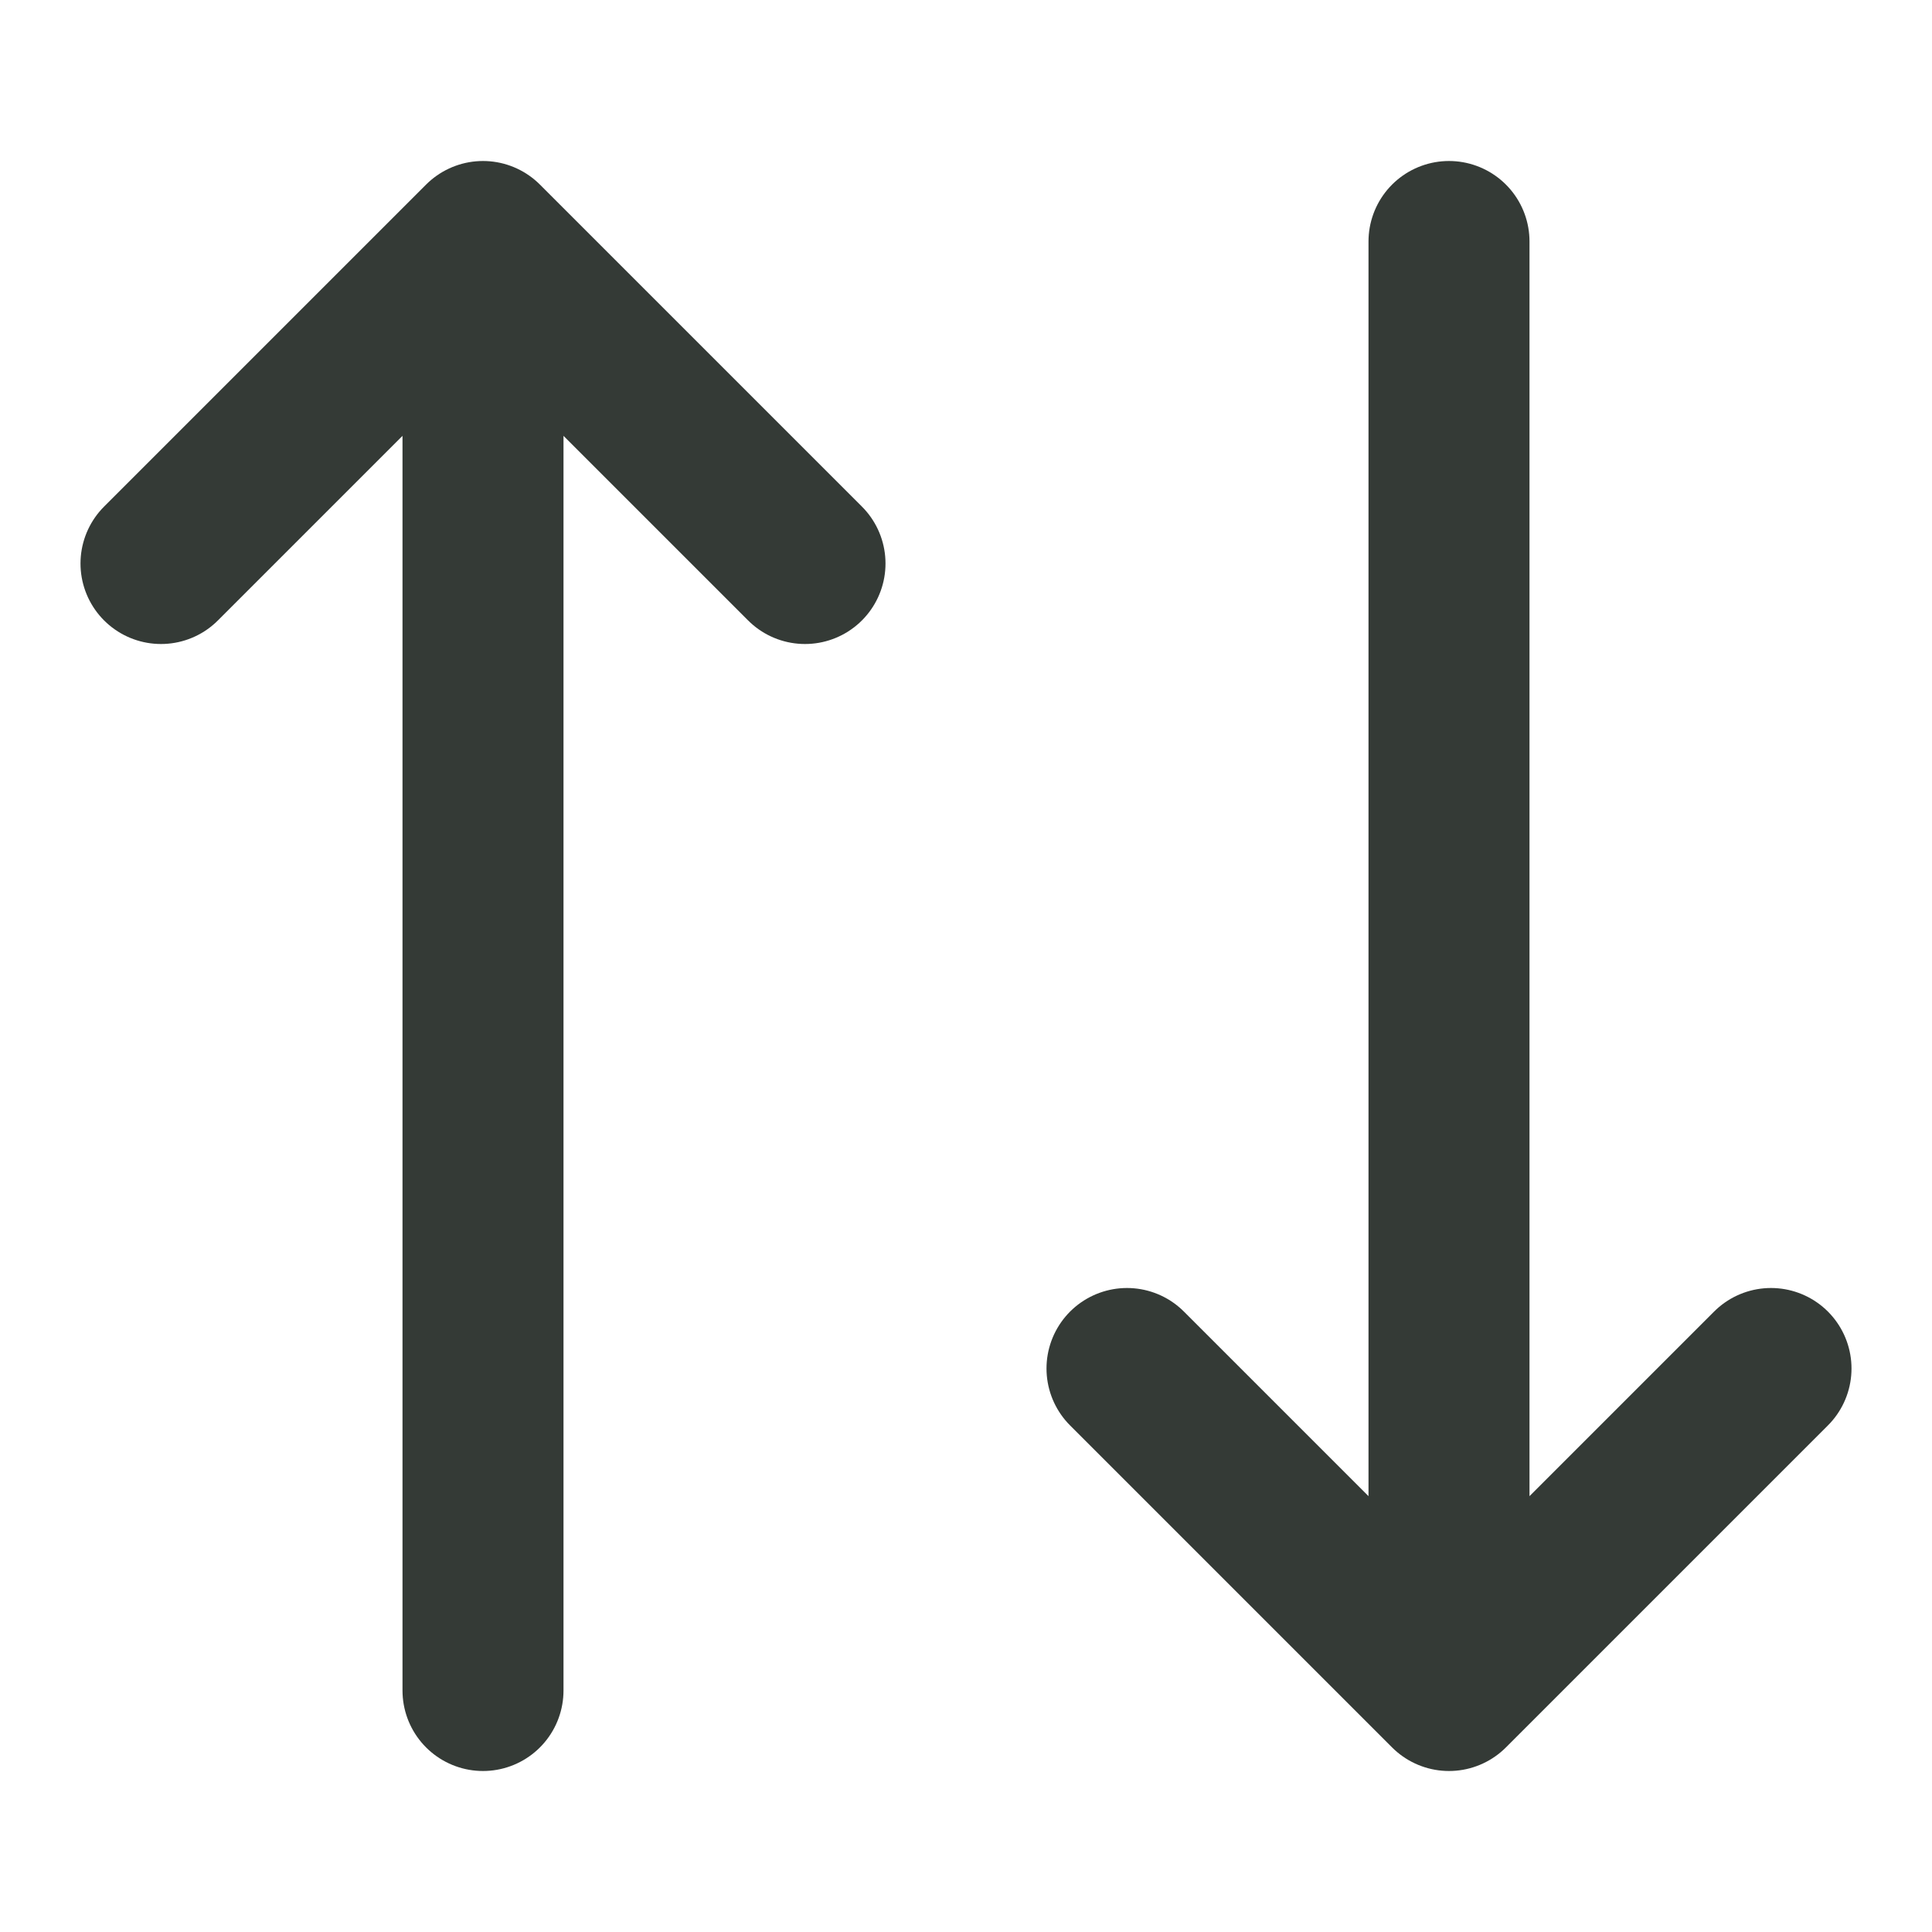 <svg xmlns="http://www.w3.org/2000/svg" width="24" height="24" viewBox="0 0 24 24"><path fill="none" stroke="#343a36" stroke-linecap="round" stroke-linejoin="round" stroke-width="2" d="M6 3v18M6 3l4 4M6 3L2 7m16 14V3m0 18l4-4m-4 4l-4-4"/></svg>